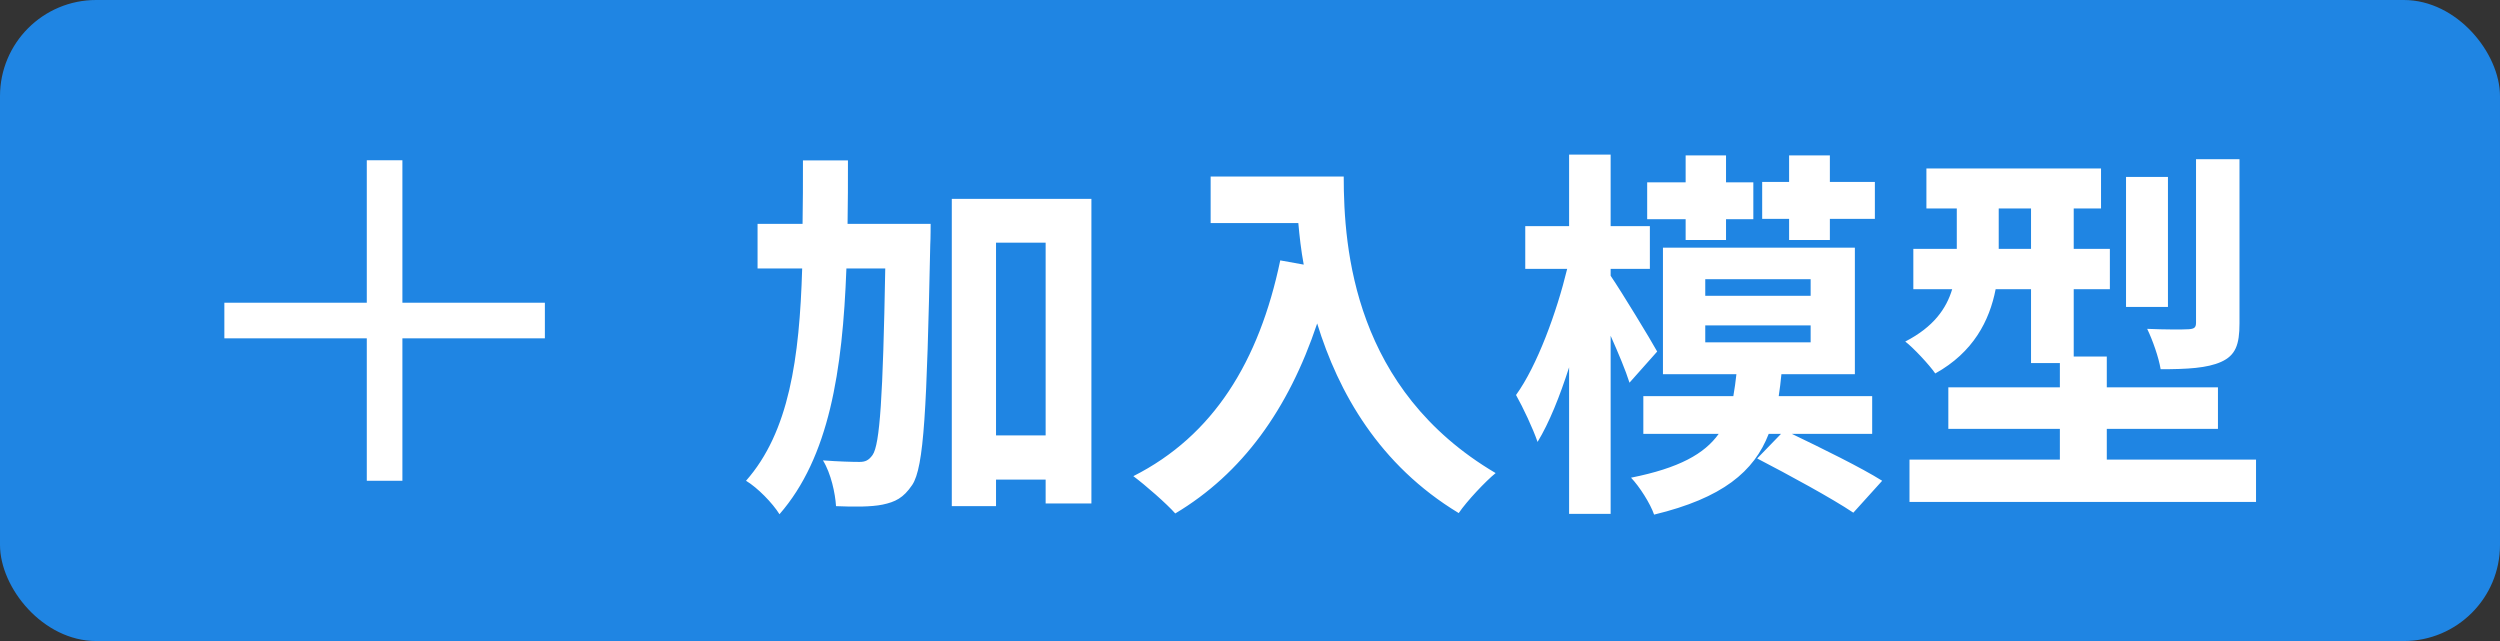<svg width="78" height="20" viewBox="0 0 78 20" fill="none" xmlns="http://www.w3.org/2000/svg">
<rect x="0" y="0" width="78" height="20" fill="#333333" stroke="none"/>
<rect width="78" height="20" rx="3" fill="#1F85E3"/>
<path d="M26.444 6.984C26.456 6.336 26.456 5.676 26.456 5.004H25.052C25.052 5.688 25.052 6.348 25.04 6.984H23.636V8.376H25.028C24.944 11.184 24.62 13.476 23.276 15C23.636 15.216 24.104 15.696 24.32 16.044C25.868 14.268 26.288 11.58 26.408 8.376H27.62C27.548 12.384 27.452 13.872 27.224 14.196C27.104 14.364 26.996 14.412 26.816 14.412C26.588 14.412 26.156 14.4 25.676 14.364C25.928 14.772 26.06 15.396 26.084 15.792C26.648 15.816 27.188 15.816 27.536 15.744C27.932 15.66 28.184 15.54 28.46 15.132C28.832 14.58 28.916 12.744 29.024 7.632C29.036 7.452 29.036 6.984 29.036 6.984H26.444ZM31.076 13.584V7.572H32.624V13.584H31.076ZM29.696 6.204V15.792H31.076V14.964H32.624V15.708H34.052V6.204H29.696ZM37.772 5.508V6.96H40.508C40.544 7.368 40.592 7.8 40.676 8.256L39.944 8.124C39.284 11.28 37.856 13.596 35.36 14.856C35.732 15.132 36.404 15.72 36.668 16.02C38.756 14.772 40.196 12.78 41.096 10.092C41.756 12.24 43.028 14.508 45.512 16.008C45.764 15.636 46.352 15.012 46.664 14.76C42.248 12.156 41.924 7.776 41.924 5.508H37.772ZM55.82 7.488H57.092V6.828H58.496V5.676H57.092V4.848H55.82V5.676H54.98V6.828H55.82V7.488ZM52.592 7.488H53.852V6.84H54.704V5.688H53.852V4.848H52.592V5.688H51.392V6.84H52.592V7.488ZM51.704 10.968C51.5 10.596 50.588 9.096 50.252 8.604V8.388H51.476V7.056H50.252V4.824H48.956V7.056H47.588V8.388H48.896C48.572 9.732 47.96 11.412 47.3 12.324C47.516 12.708 47.828 13.368 47.972 13.788C48.332 13.2 48.668 12.36 48.956 11.46V16.032H50.252V10.476C50.492 11.016 50.72 11.556 50.84 11.94L51.704 10.968ZM53.204 10.152H56.492V10.68H53.204V10.152ZM53.204 8.712H56.492V9.228H53.204V8.712ZM58.412 13.536V12.36H55.496C55.532 12.132 55.556 11.916 55.58 11.676H57.872V7.728H51.884V11.676H54.176C54.152 11.916 54.116 12.144 54.08 12.36H51.272V13.536H53.624C53.18 14.16 52.388 14.604 50.888 14.904C51.152 15.18 51.488 15.708 51.608 16.056C53.744 15.54 54.728 14.712 55.184 13.536H55.568L54.824 14.304C55.796 14.808 57.164 15.552 57.824 15.996L58.724 15C58.076 14.592 56.828 13.98 55.904 13.536H58.412ZM69.872 4.968H68.516V10.068C68.516 10.224 68.456 10.26 68.288 10.272C68.108 10.284 67.532 10.284 66.992 10.26C67.16 10.608 67.352 11.148 67.412 11.52C68.252 11.52 68.864 11.484 69.296 11.292C69.752 11.088 69.872 10.752 69.872 10.092V4.968ZM67.64 5.52H66.332V9.576H67.64V5.52ZM62.36 7.764V6.504H63.368V7.764H62.36ZM65.732 14.34V13.38H69.2V12.084H65.732V11.124H64.7V9.024H65.828V7.764H64.7V6.504H65.552V5.256H60.104V6.504H61.052V7.764H59.696V9.024H60.908C60.728 9.624 60.332 10.2 59.444 10.656C59.696 10.848 60.2 11.388 60.38 11.652C61.568 10.992 62.072 10.008 62.264 9.024H63.368V11.328H64.268V12.084H60.788V13.38H64.268V14.34H59.576V15.66H70.388V14.34H65.732Z" fill="white"/>
<rect x="7" y="9.445" width="10" height="1.111" fill="white"/>
<rect x="12.555" y="5" width="10" height="1.111" transform="rotate(90 12.555 5)" fill="white"/>
</svg>
